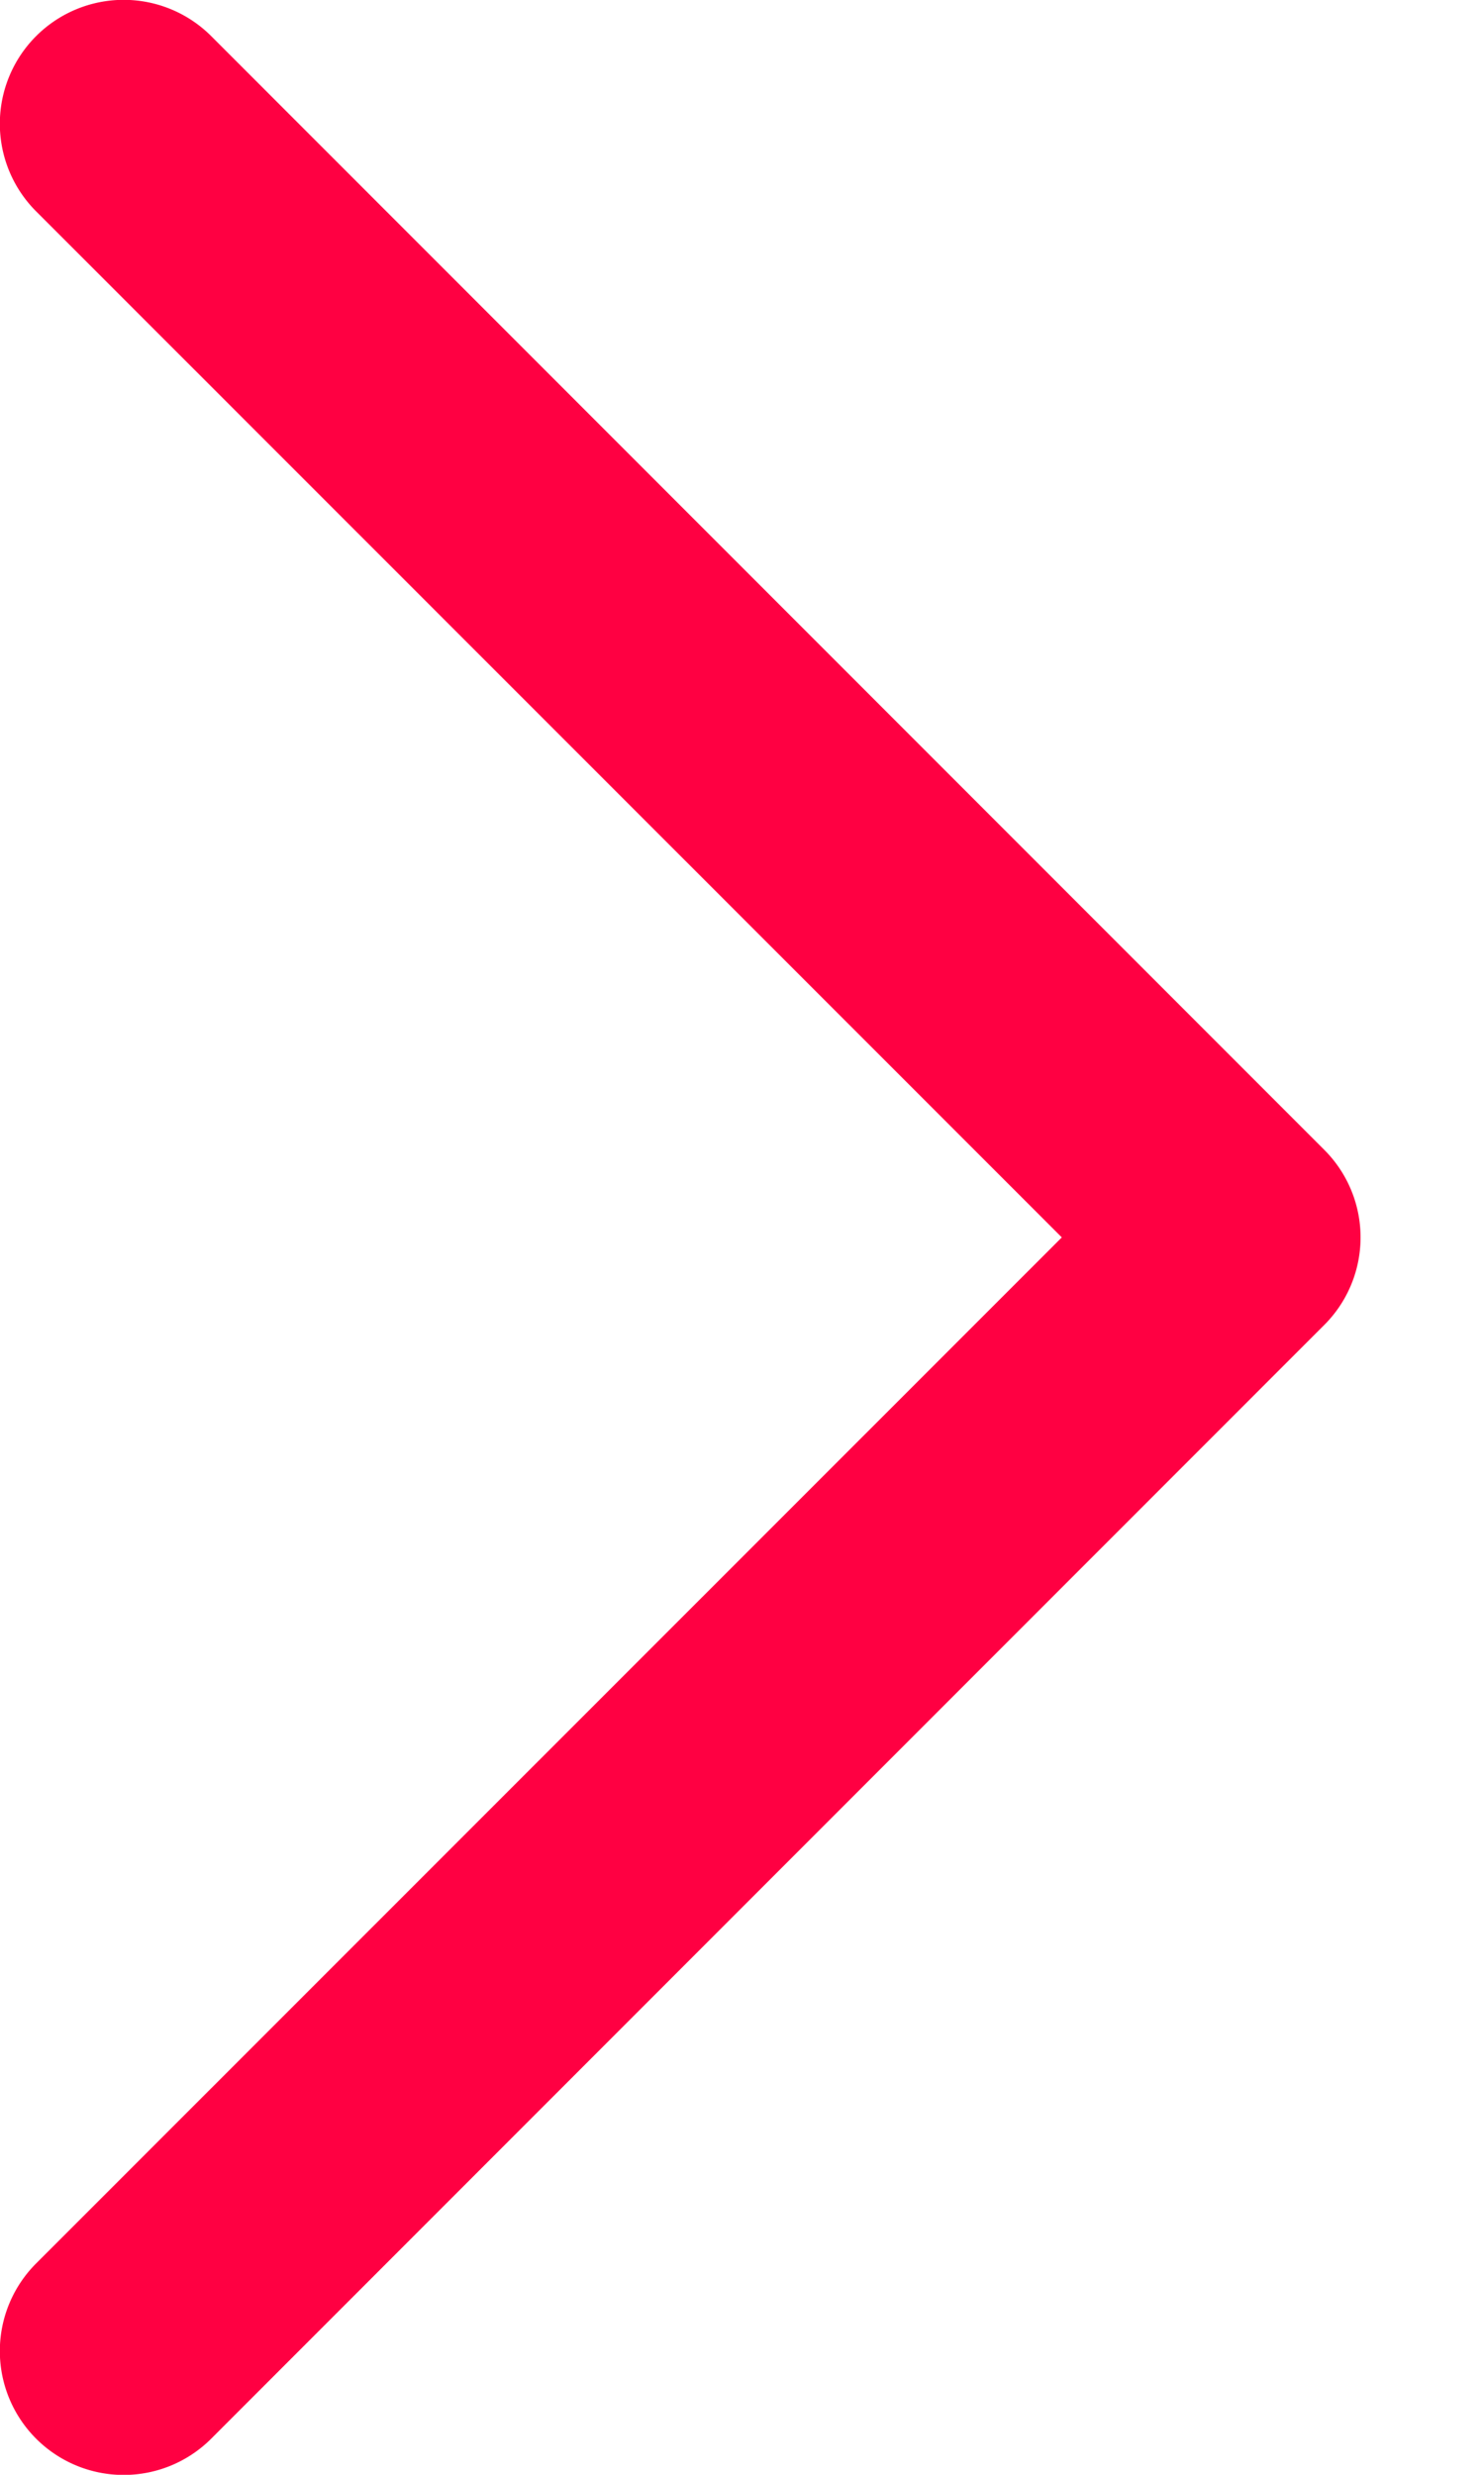 <svg xmlns="http://www.w3.org/2000/svg" width="6" height="10" viewBox="0 0 6 10">
    <path fill="#ff0042" fill-rule="nonzero" d="M.146 9.146a.5.5 0 1 0 .708.708l4.5-4.5a.5.5 0 0 0 0-.708l-4.5-4.5a.5.5 0 1 0-.708.708L4.293 5 .146 9.146z"/>
</svg>
